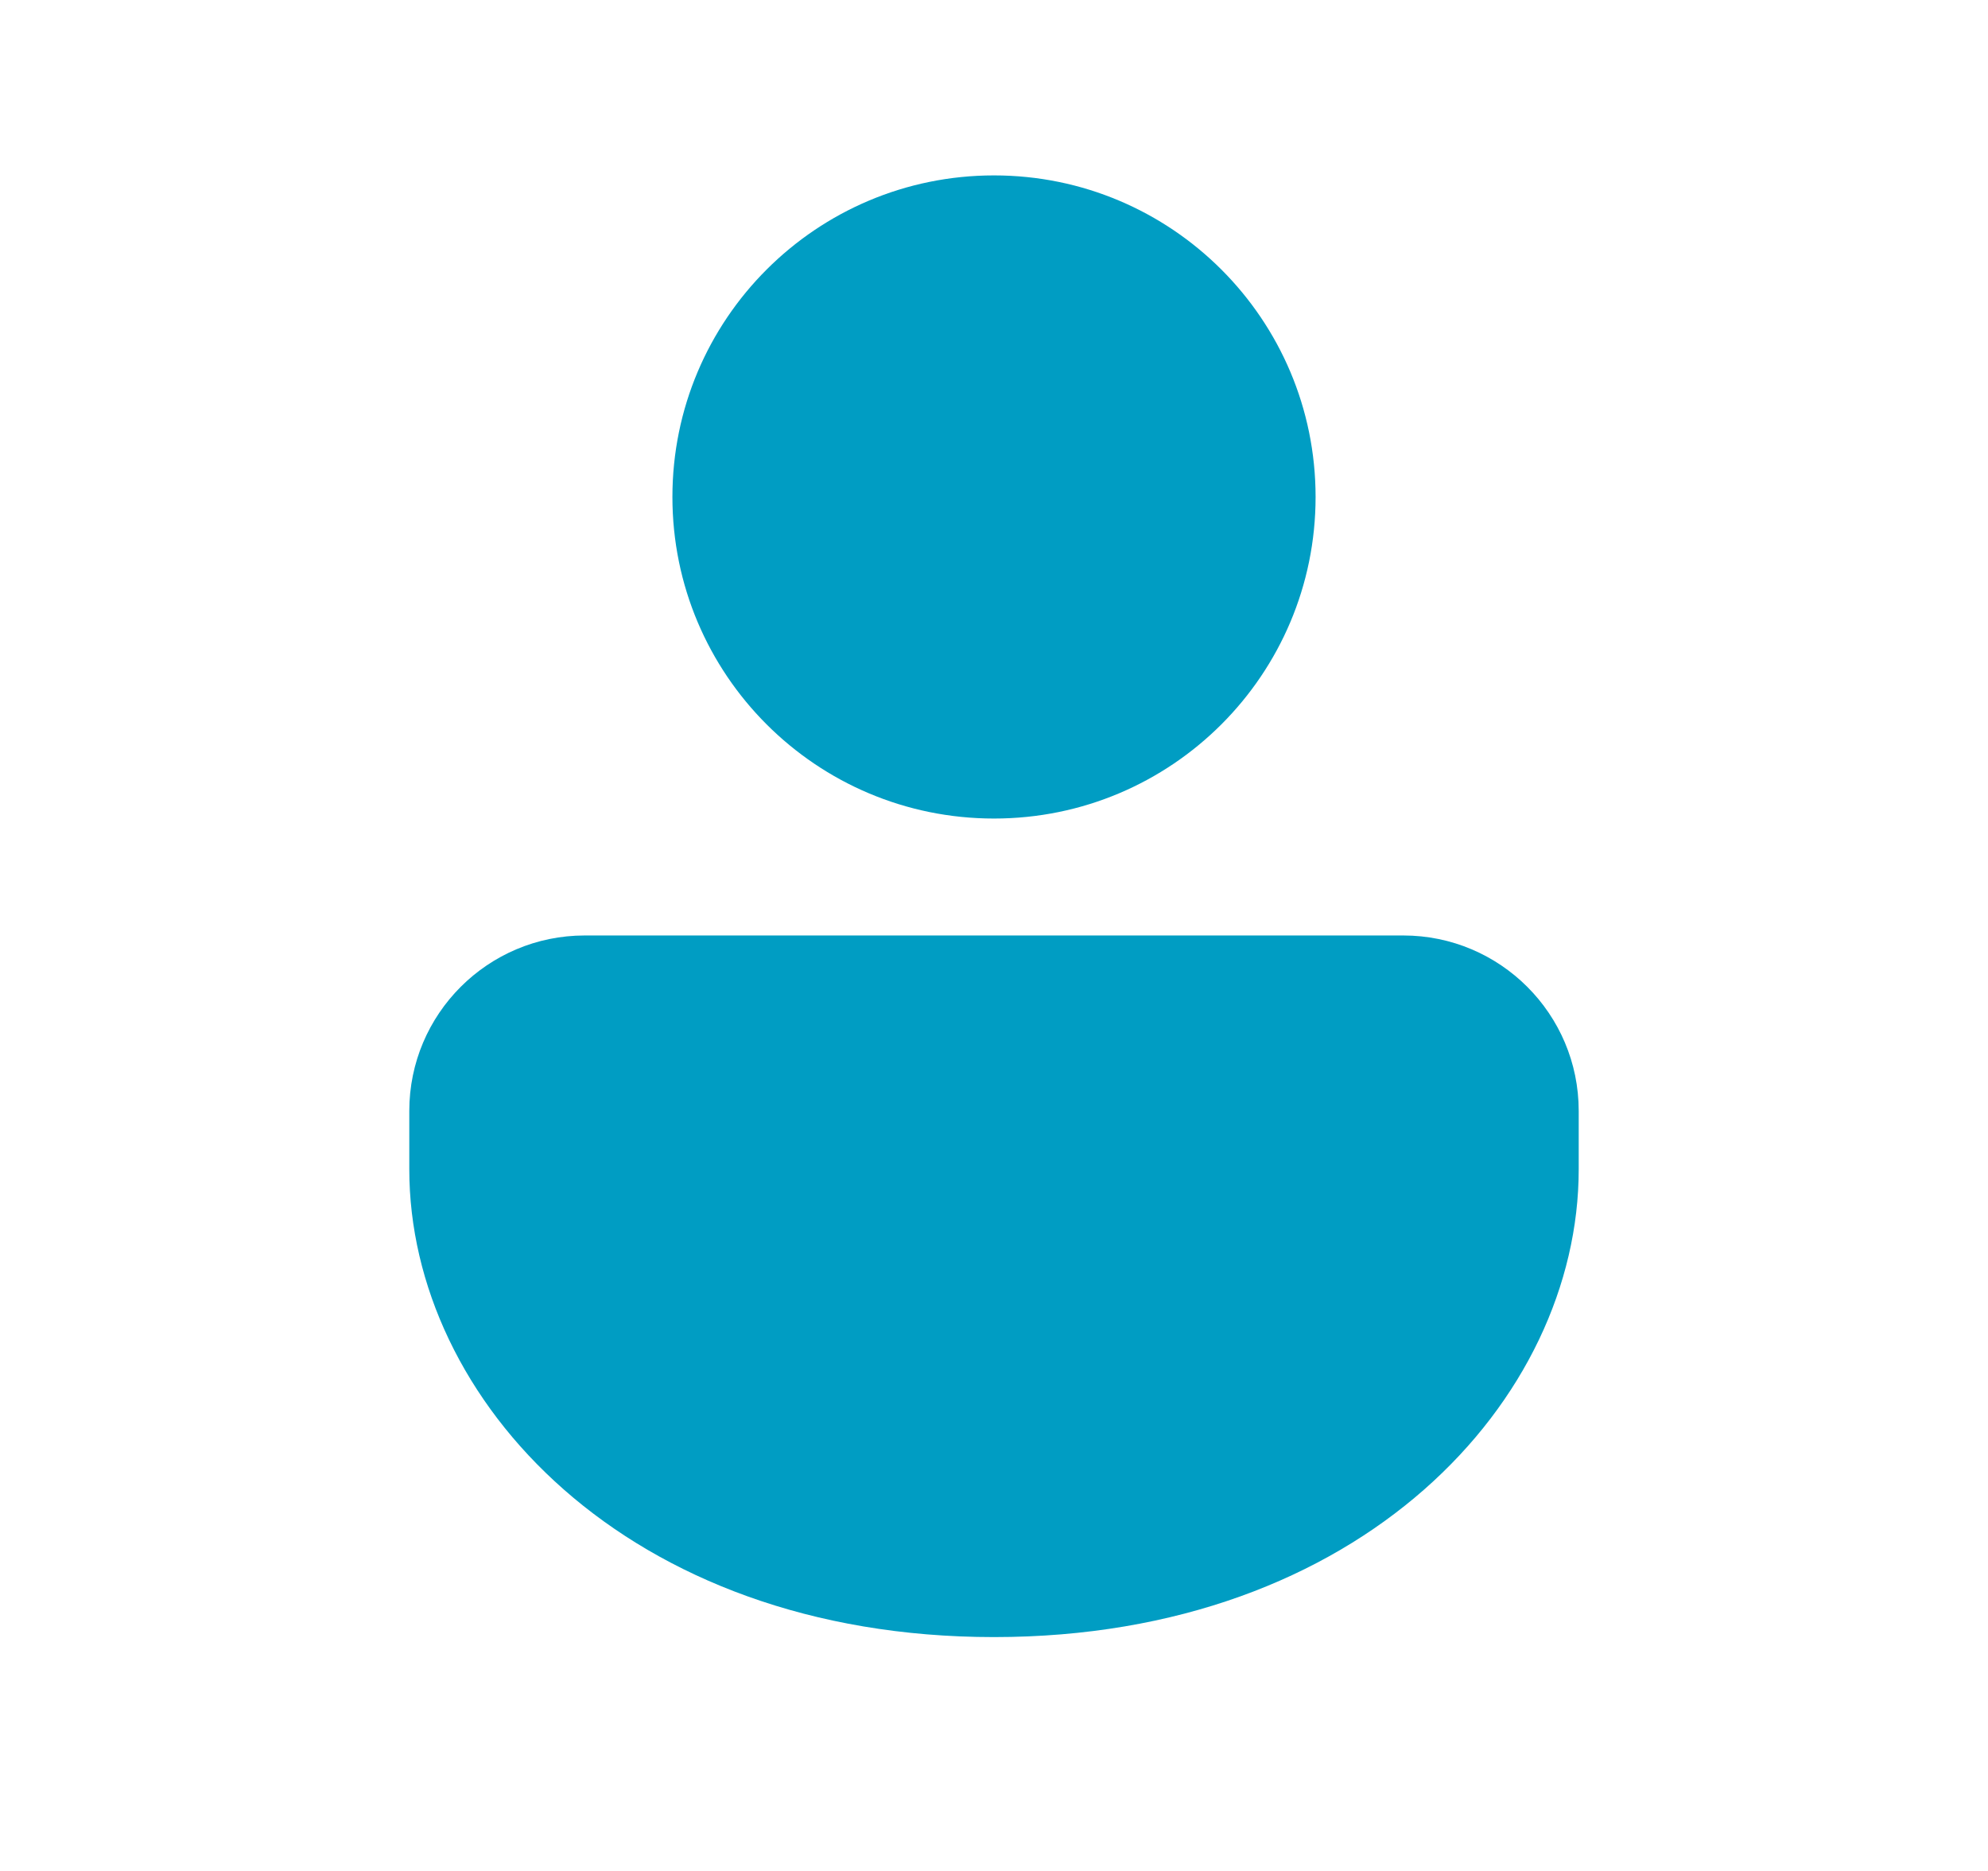 <svg xmlns="http://www.w3.org/2000/svg" width="17" height="16" viewBox="0 0 17 16" fill="none">
                      <path d="M12 8C12.828 8 13.5 8.672 13.5 9.5V10C13.5 11.971 11.64 14 8.5 14C5.36 14 3.5 11.971 3.5 10V9.5C3.5 8.672 4.172 8 5 8H12ZM8.5 1.5C10.019 1.5 11.25 2.731 11.25 4.25C11.25 5.769 10.019 7 8.5 7C6.981 7 5.75 5.769 5.75 4.25C5.75 2.731 6.981 1.5 8.5 1.5Z" fill="#009DC3"></path>
                    </svg>